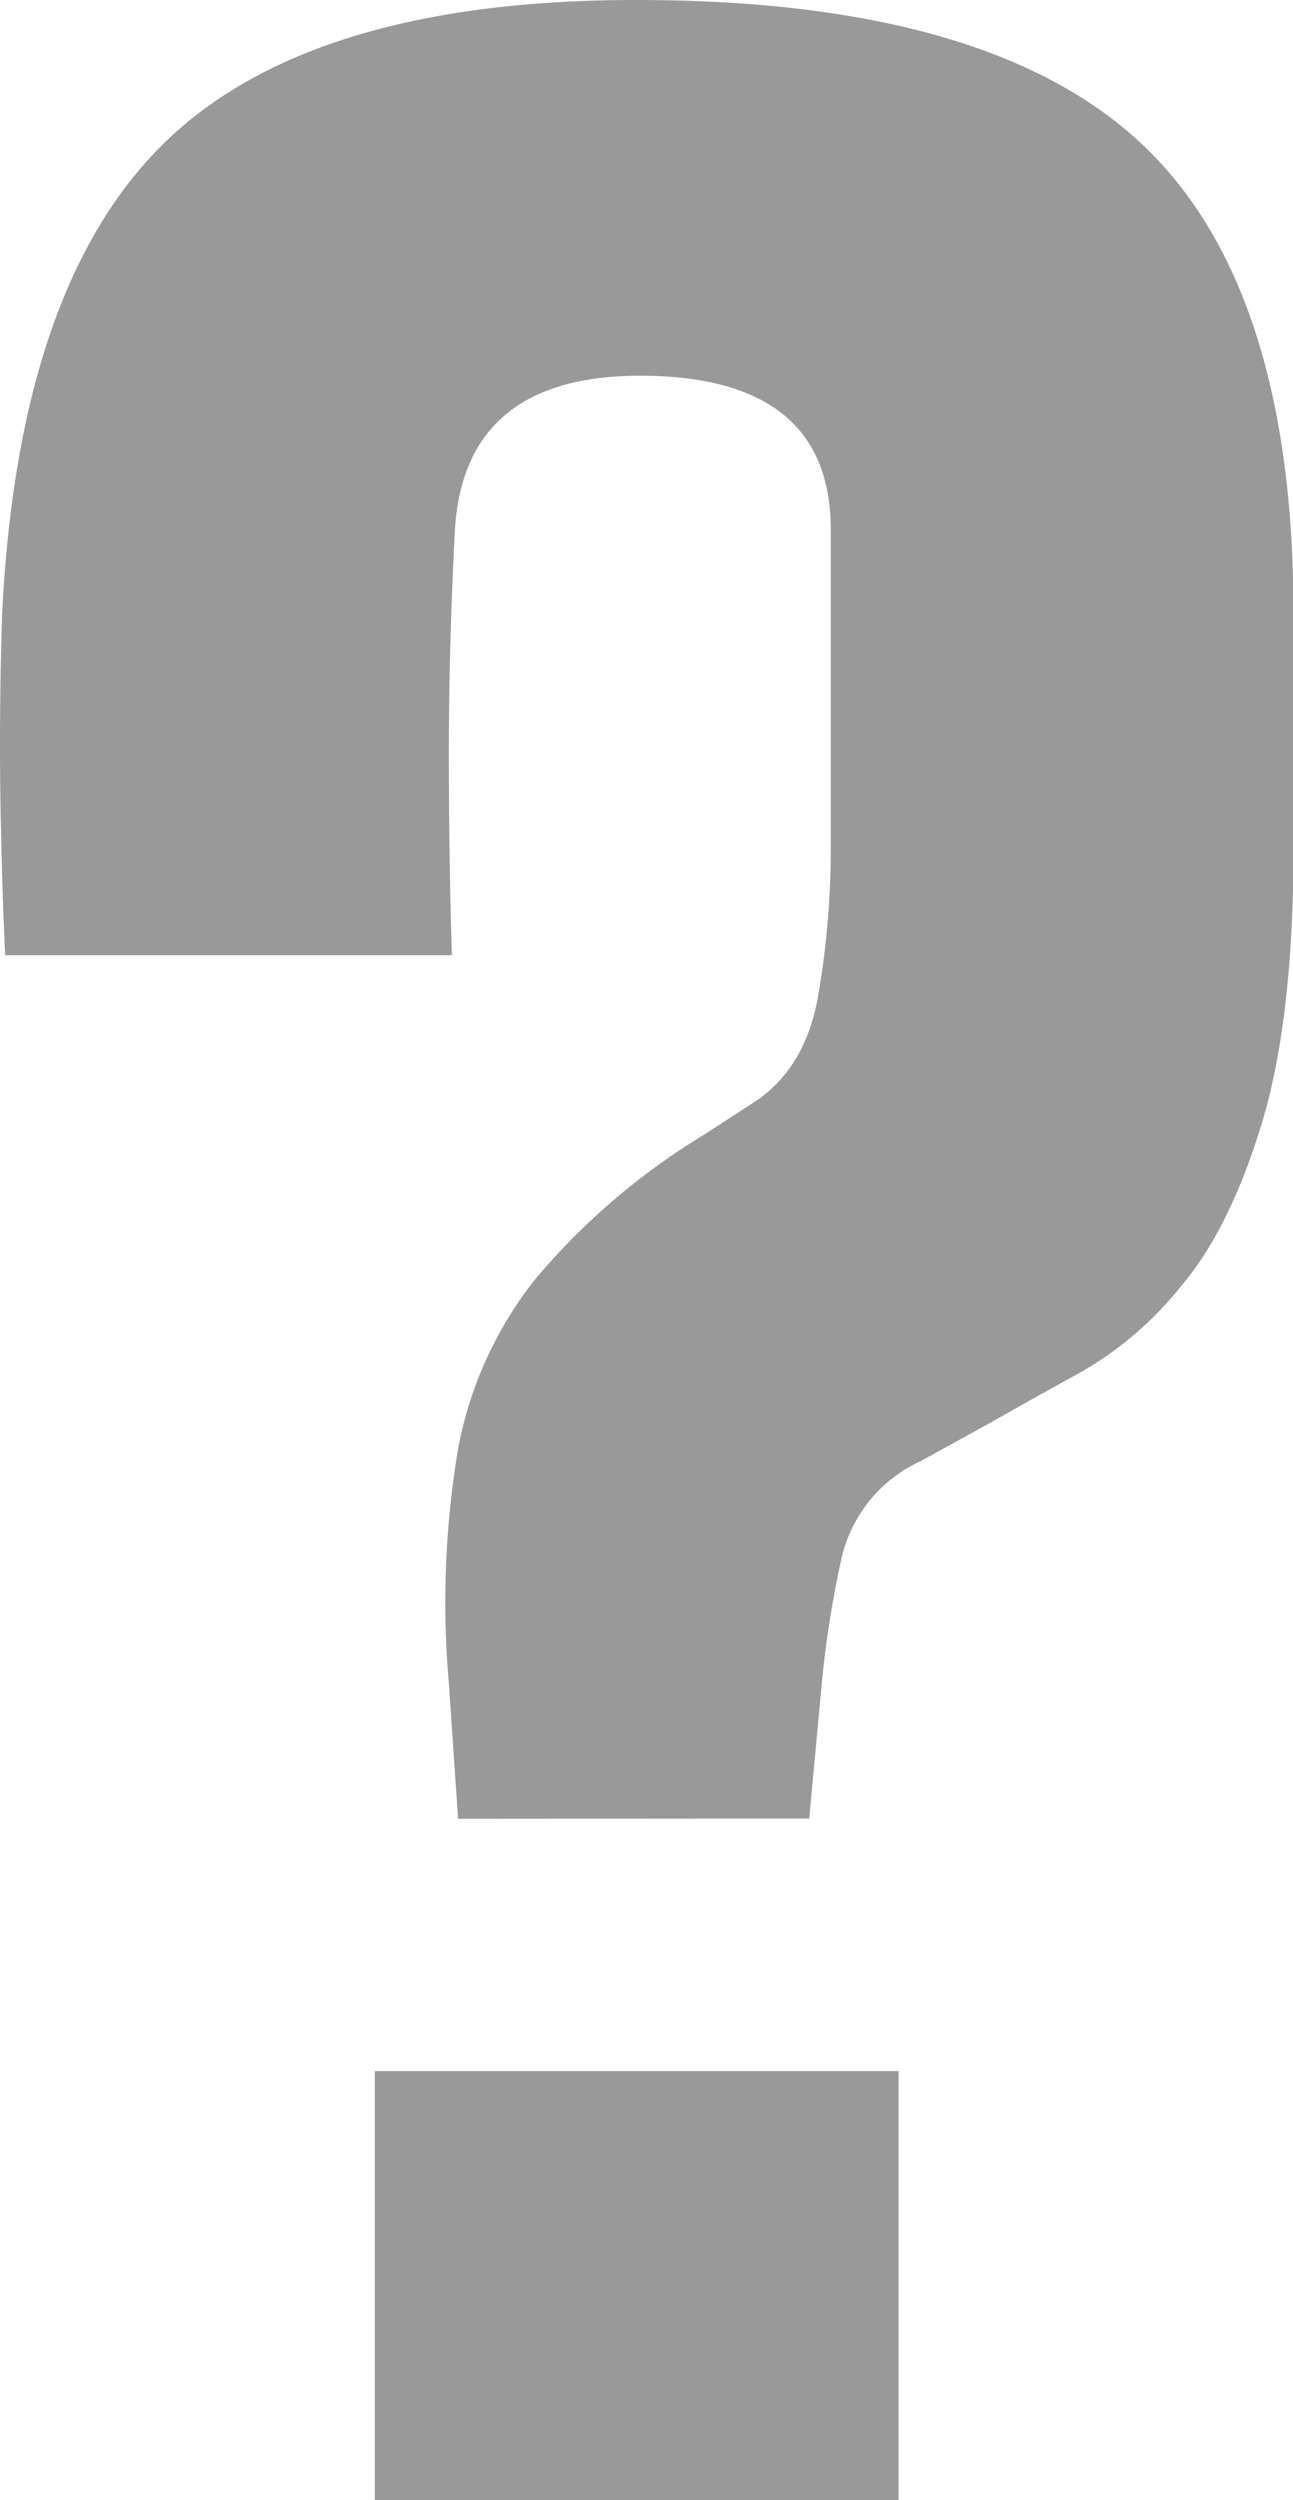 <svg xmlns="http://www.w3.org/2000/svg" viewBox="0 0 102.55 198.17">
  <g id="Calque_2" data-name="Calque 2">
    <g id="Calque_1-2" data-name="Calque 1">
      <path fill="#999" d="M36.33,144.17l-.73-10.75a73.58,73.58,0,0,1,.73-18.57,30.7,30.7,0,0,1,6.11-13.44A54,54,0,0,1,55.88,89.92L60,87.24q3.91-2.68,4.89-8.31a68.59,68.59,0,0,0,1-11.73V42q0-12.21-15.15-12.22Q36.82,29.81,36.08,42q-.48,9.28-.48,17.59t.24,16.13H.41q-.25-5.13-.37-12T.16,48.87Q1.39,22.73,13,11.36T50.5,0q27.85,0,40,11.36t12.09,37.51V67.2q0,13.68-2.56,22T93.63,102a27.81,27.81,0,0,1-7.82,6.72q-4,2.2-7,3.91L73,115.83a11.21,11.21,0,0,0-6.23,7.57,81.74,81.74,0,0,0-1.59,10l-1,10.75Zm-6.6,54v-34H71.27v34Z"/>
    </g>
  </g>
</svg>
